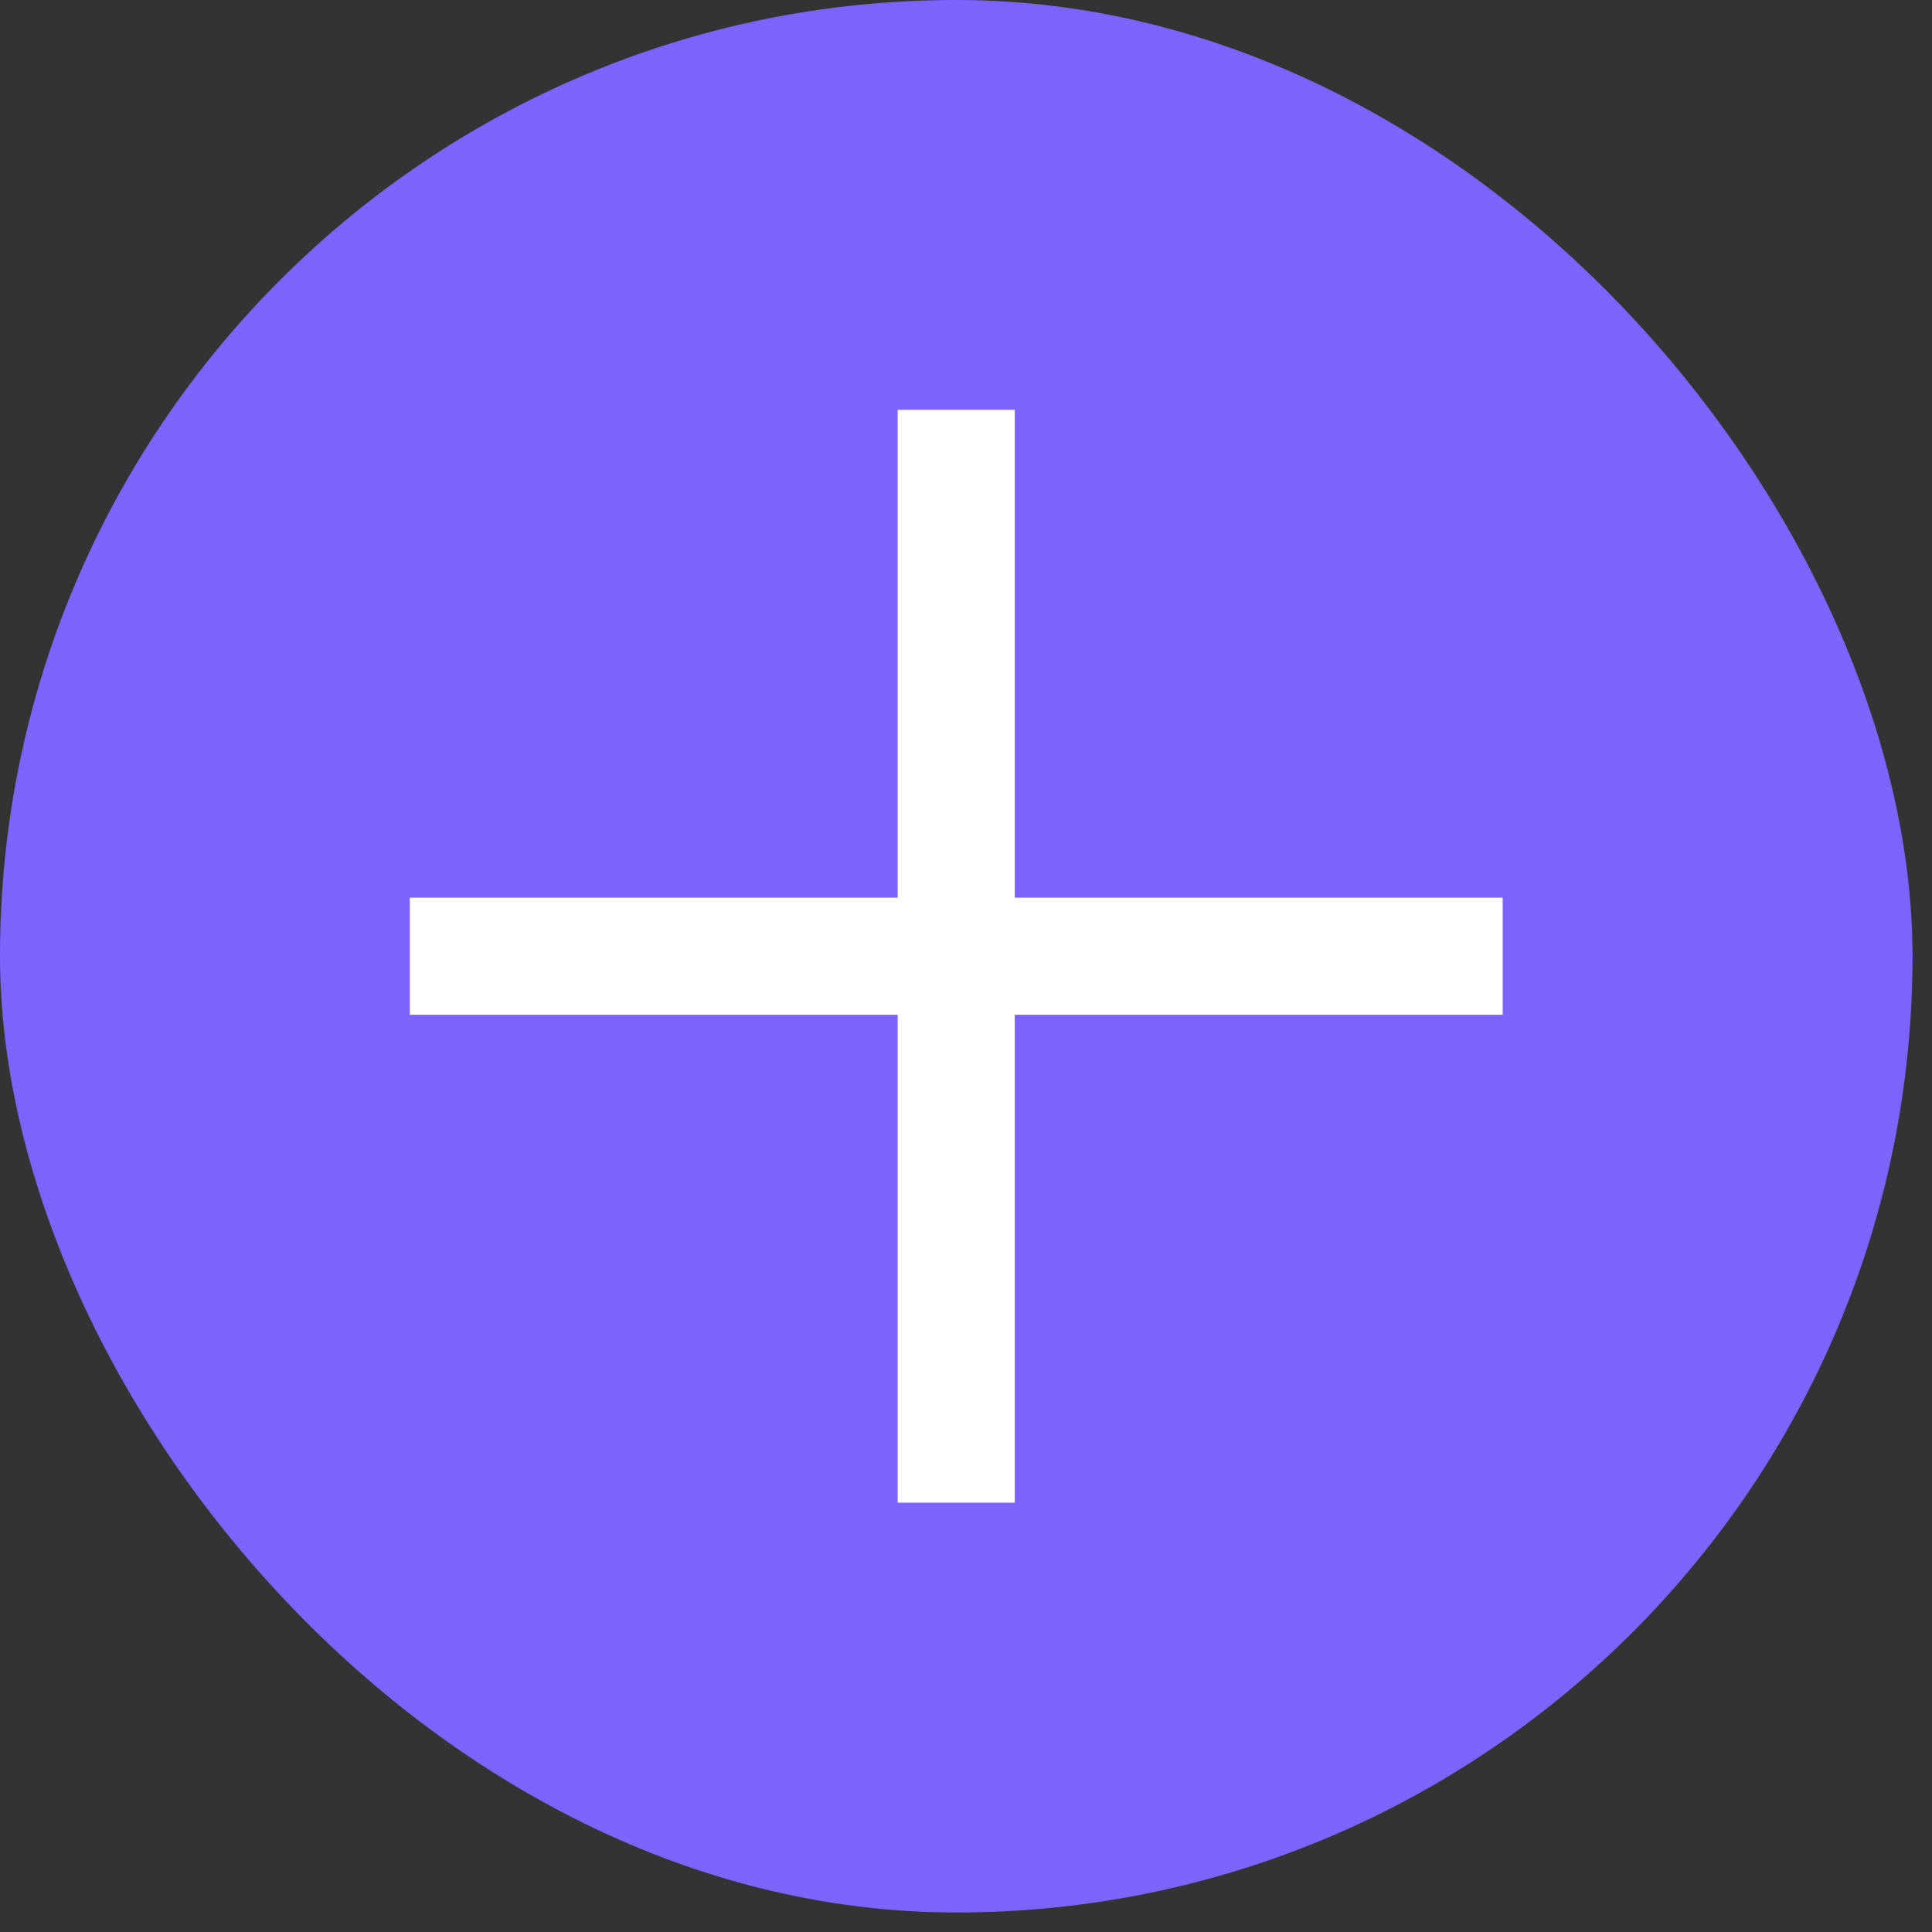 <svg width="33" height="33" viewBox="0 0 33 33" fill="none" xmlns="http://www.w3.org/2000/svg">
<rect x="0" y="0" width="33" height="33" fill="#333333" stroke="none"/>
<rect width="32.667" height="32.667" rx="16.333" fill="#7B64FF"/>
<path d="M15.333 25.667V17.333H7V15.333H15.333V7H17.333V15.333H25.667V17.333H17.333V25.667H15.333Z" fill="white"/>
</svg>
